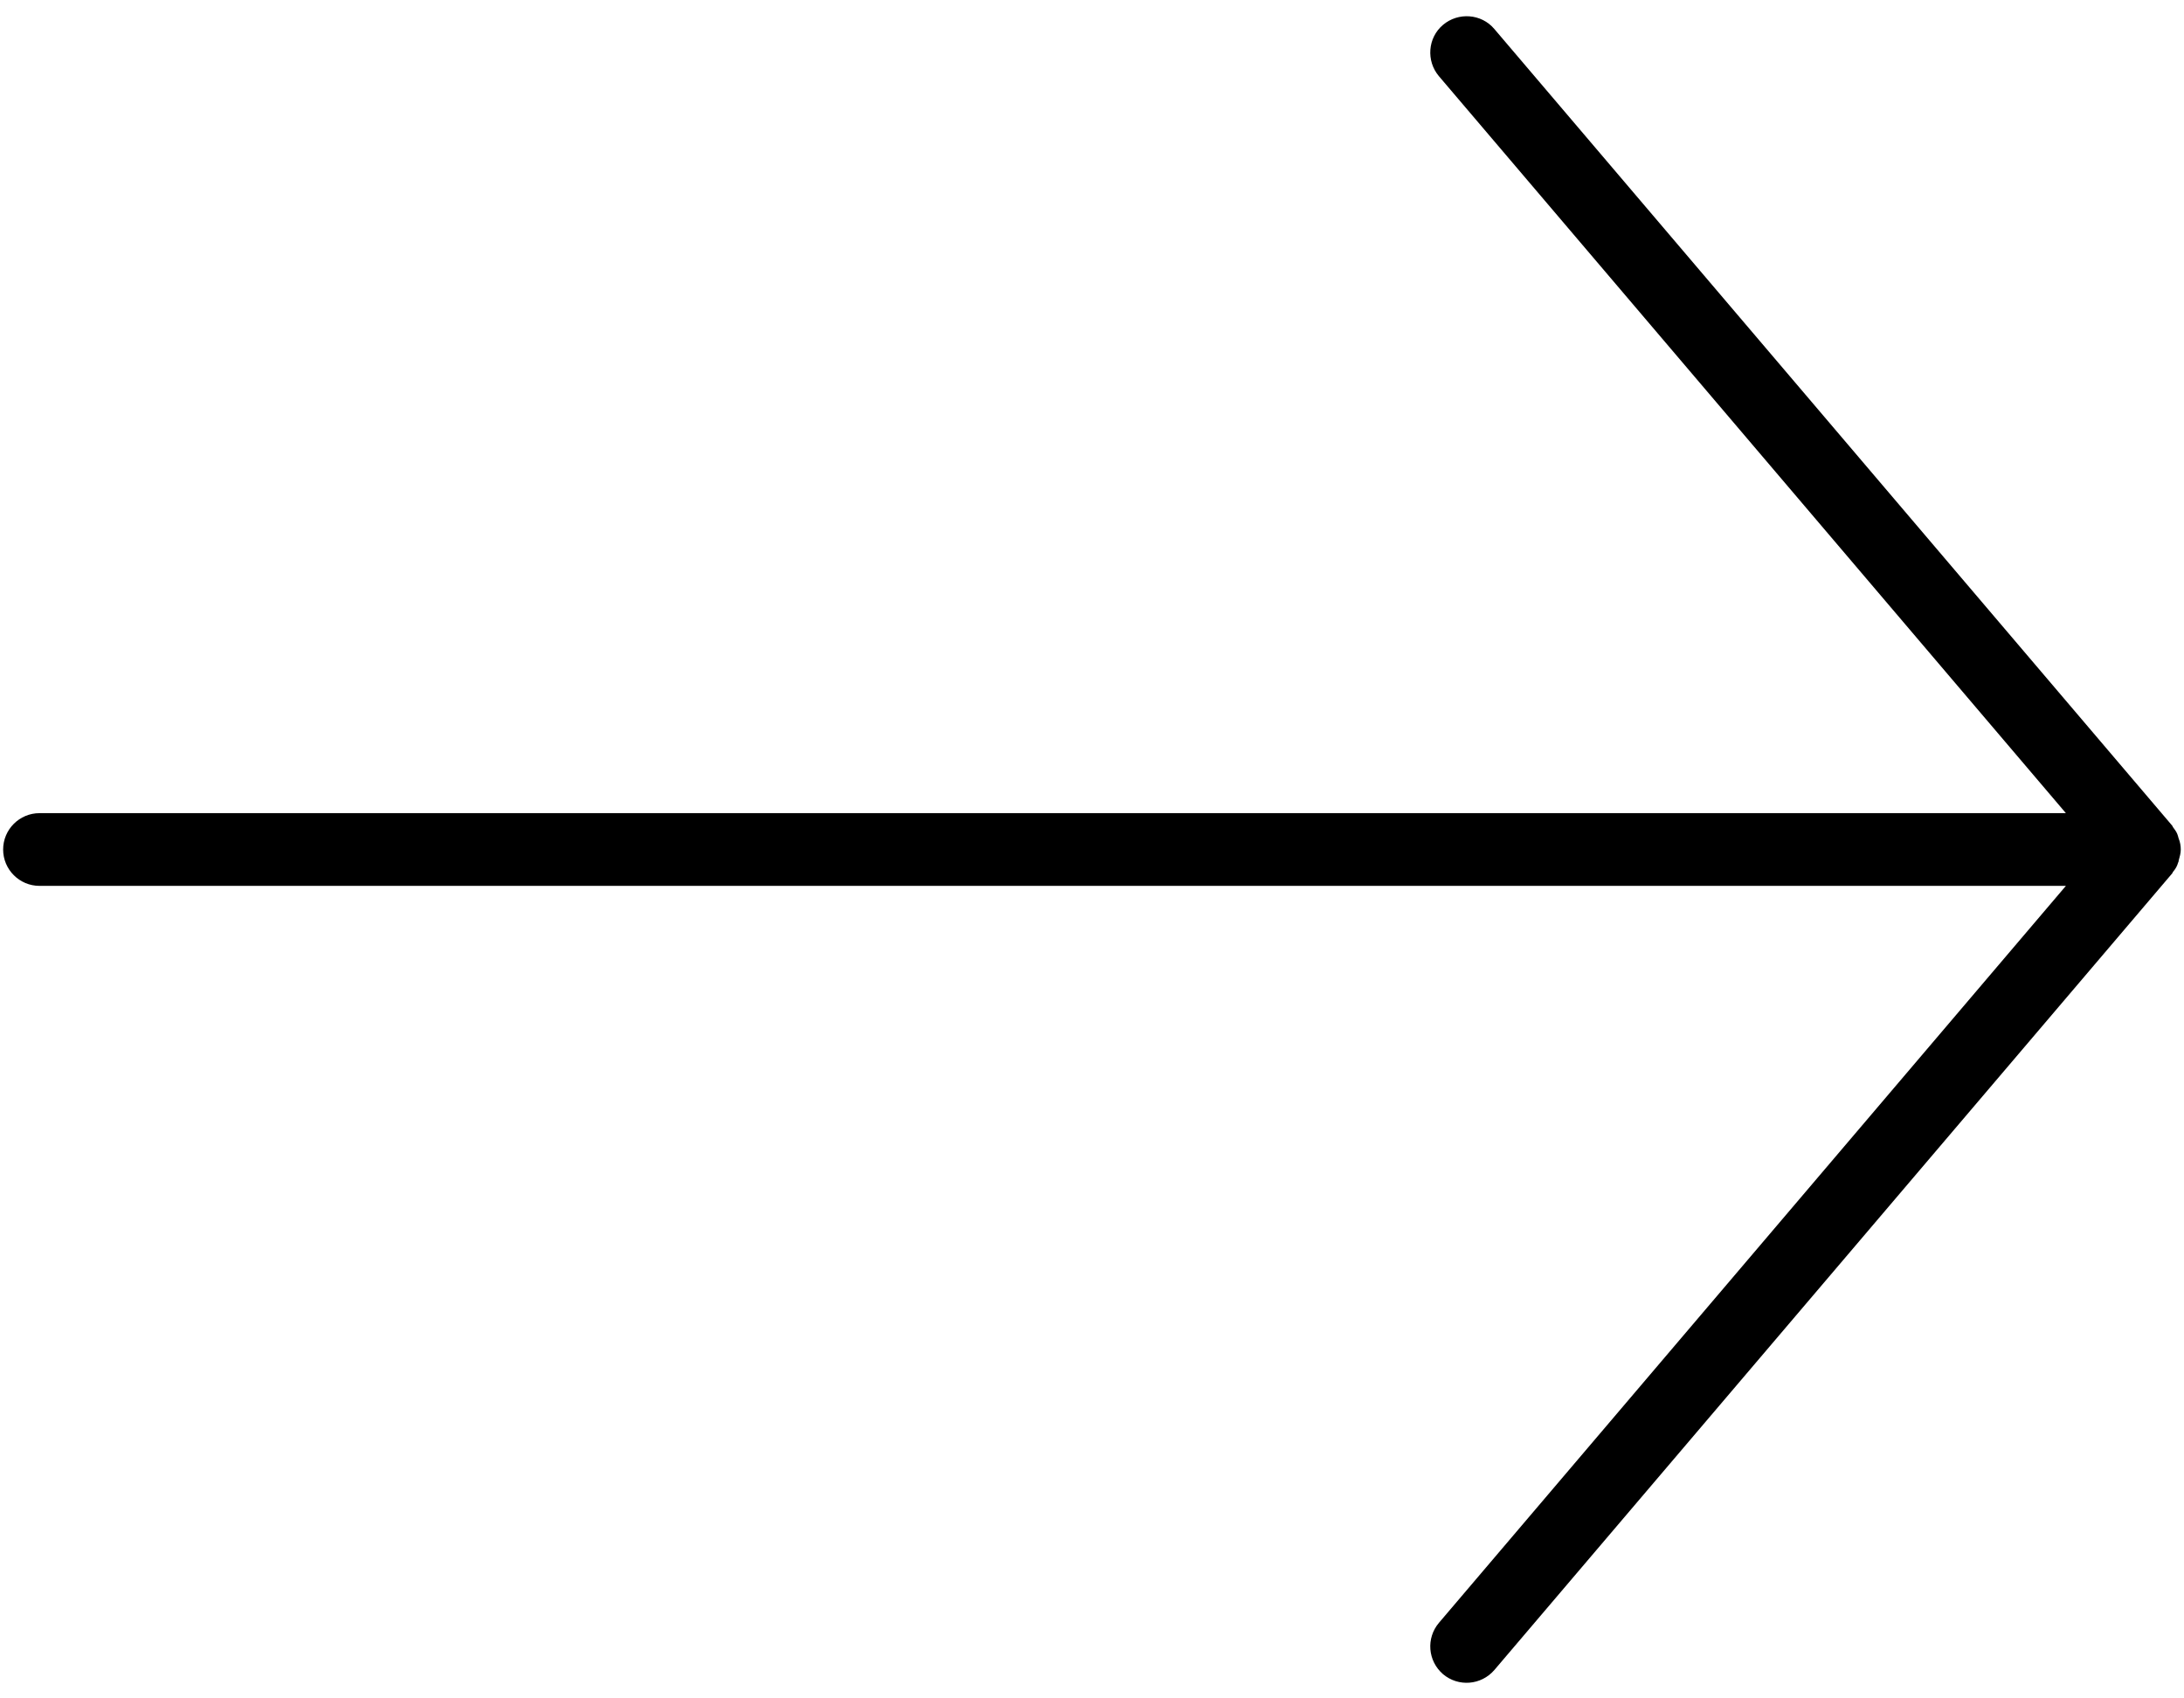 <svg width="18" height="14" xmlns="http://www.w3.org/2000/svg" version="1.0" preserveAspectRatio="xMidYMid meet">

 <g>
  <title>Layer 1</title>
  <!-- Created with SVG Editor - http://github.com/mzalive/SVG Editor/ -->
  <g stroke="null">
   <desc stroke="null">Created with Fabric.js 1.7.22</desc>

   <g stroke="null" transform="translate(128 128) scale(0.72 0.72)">
    <g stroke=" none" fill-rule=" nonzero" fill=" none" stroke-miterlimit="10" stroke-linejoin=" miter" stroke-linecap=" butt" stroke-dasharray=" none" stroke-width="0" transform="translate(-175.05 -175.05) scale(3.89 3.89)">
     <path stroke=" none" fill-rule=" nonzero" fill=" rgb(0,0,0)" stroke-miterlimit="10" stroke-linejoin=" miter" stroke-dasharray=" none" stroke-linecap=" butt" d="m3.545,-0.628c-0.045,0.038 -0.05,0.106 -0.012,0.151l1.845,2.169l-5.963,0c-0.059,0 -0.107,0.048 -0.107,0.107s0.048,0.107 0.107,0.107l5.963,0l-1.845,2.169c-0.038,0.045 -0.033,0.112 0.012,0.151c0.045,0.038 0.112,0.033 0.151,-0.012l1.995,-2.345c0.001,-0.001 0.001,-0.003 0.002,-0.004c0.005,-0.006 0.01,-0.013 0.013,-0.021c0.001,-0.002 0.001,-0.004 0.002,-0.006c0.001,-0.002 0.002,-0.004 0.002,-0.007c0.003,-0.011 0.006,-0.021 0.006,-0.032c0,0 0,0 0,0s0,0 0,0c0,-0.011 -0.002,-0.022 -0.006,-0.032c-0.001,-0.002 -0.001,-0.004 -0.002,-0.007c-0.001,-0.002 -0.001,-0.004 -0.002,-0.006c-0.003,-0.008 -0.008,-0.014 -0.013,-0.021c-0.001,-0.001 -0.001,-0.003 -0.002,-0.004l-1.995,-2.345c-0.038,-0.045 -0.106,-0.05 -0.151,-0.012z"/>
    </g>
   </g>
  </g>
 </g>
</svg>